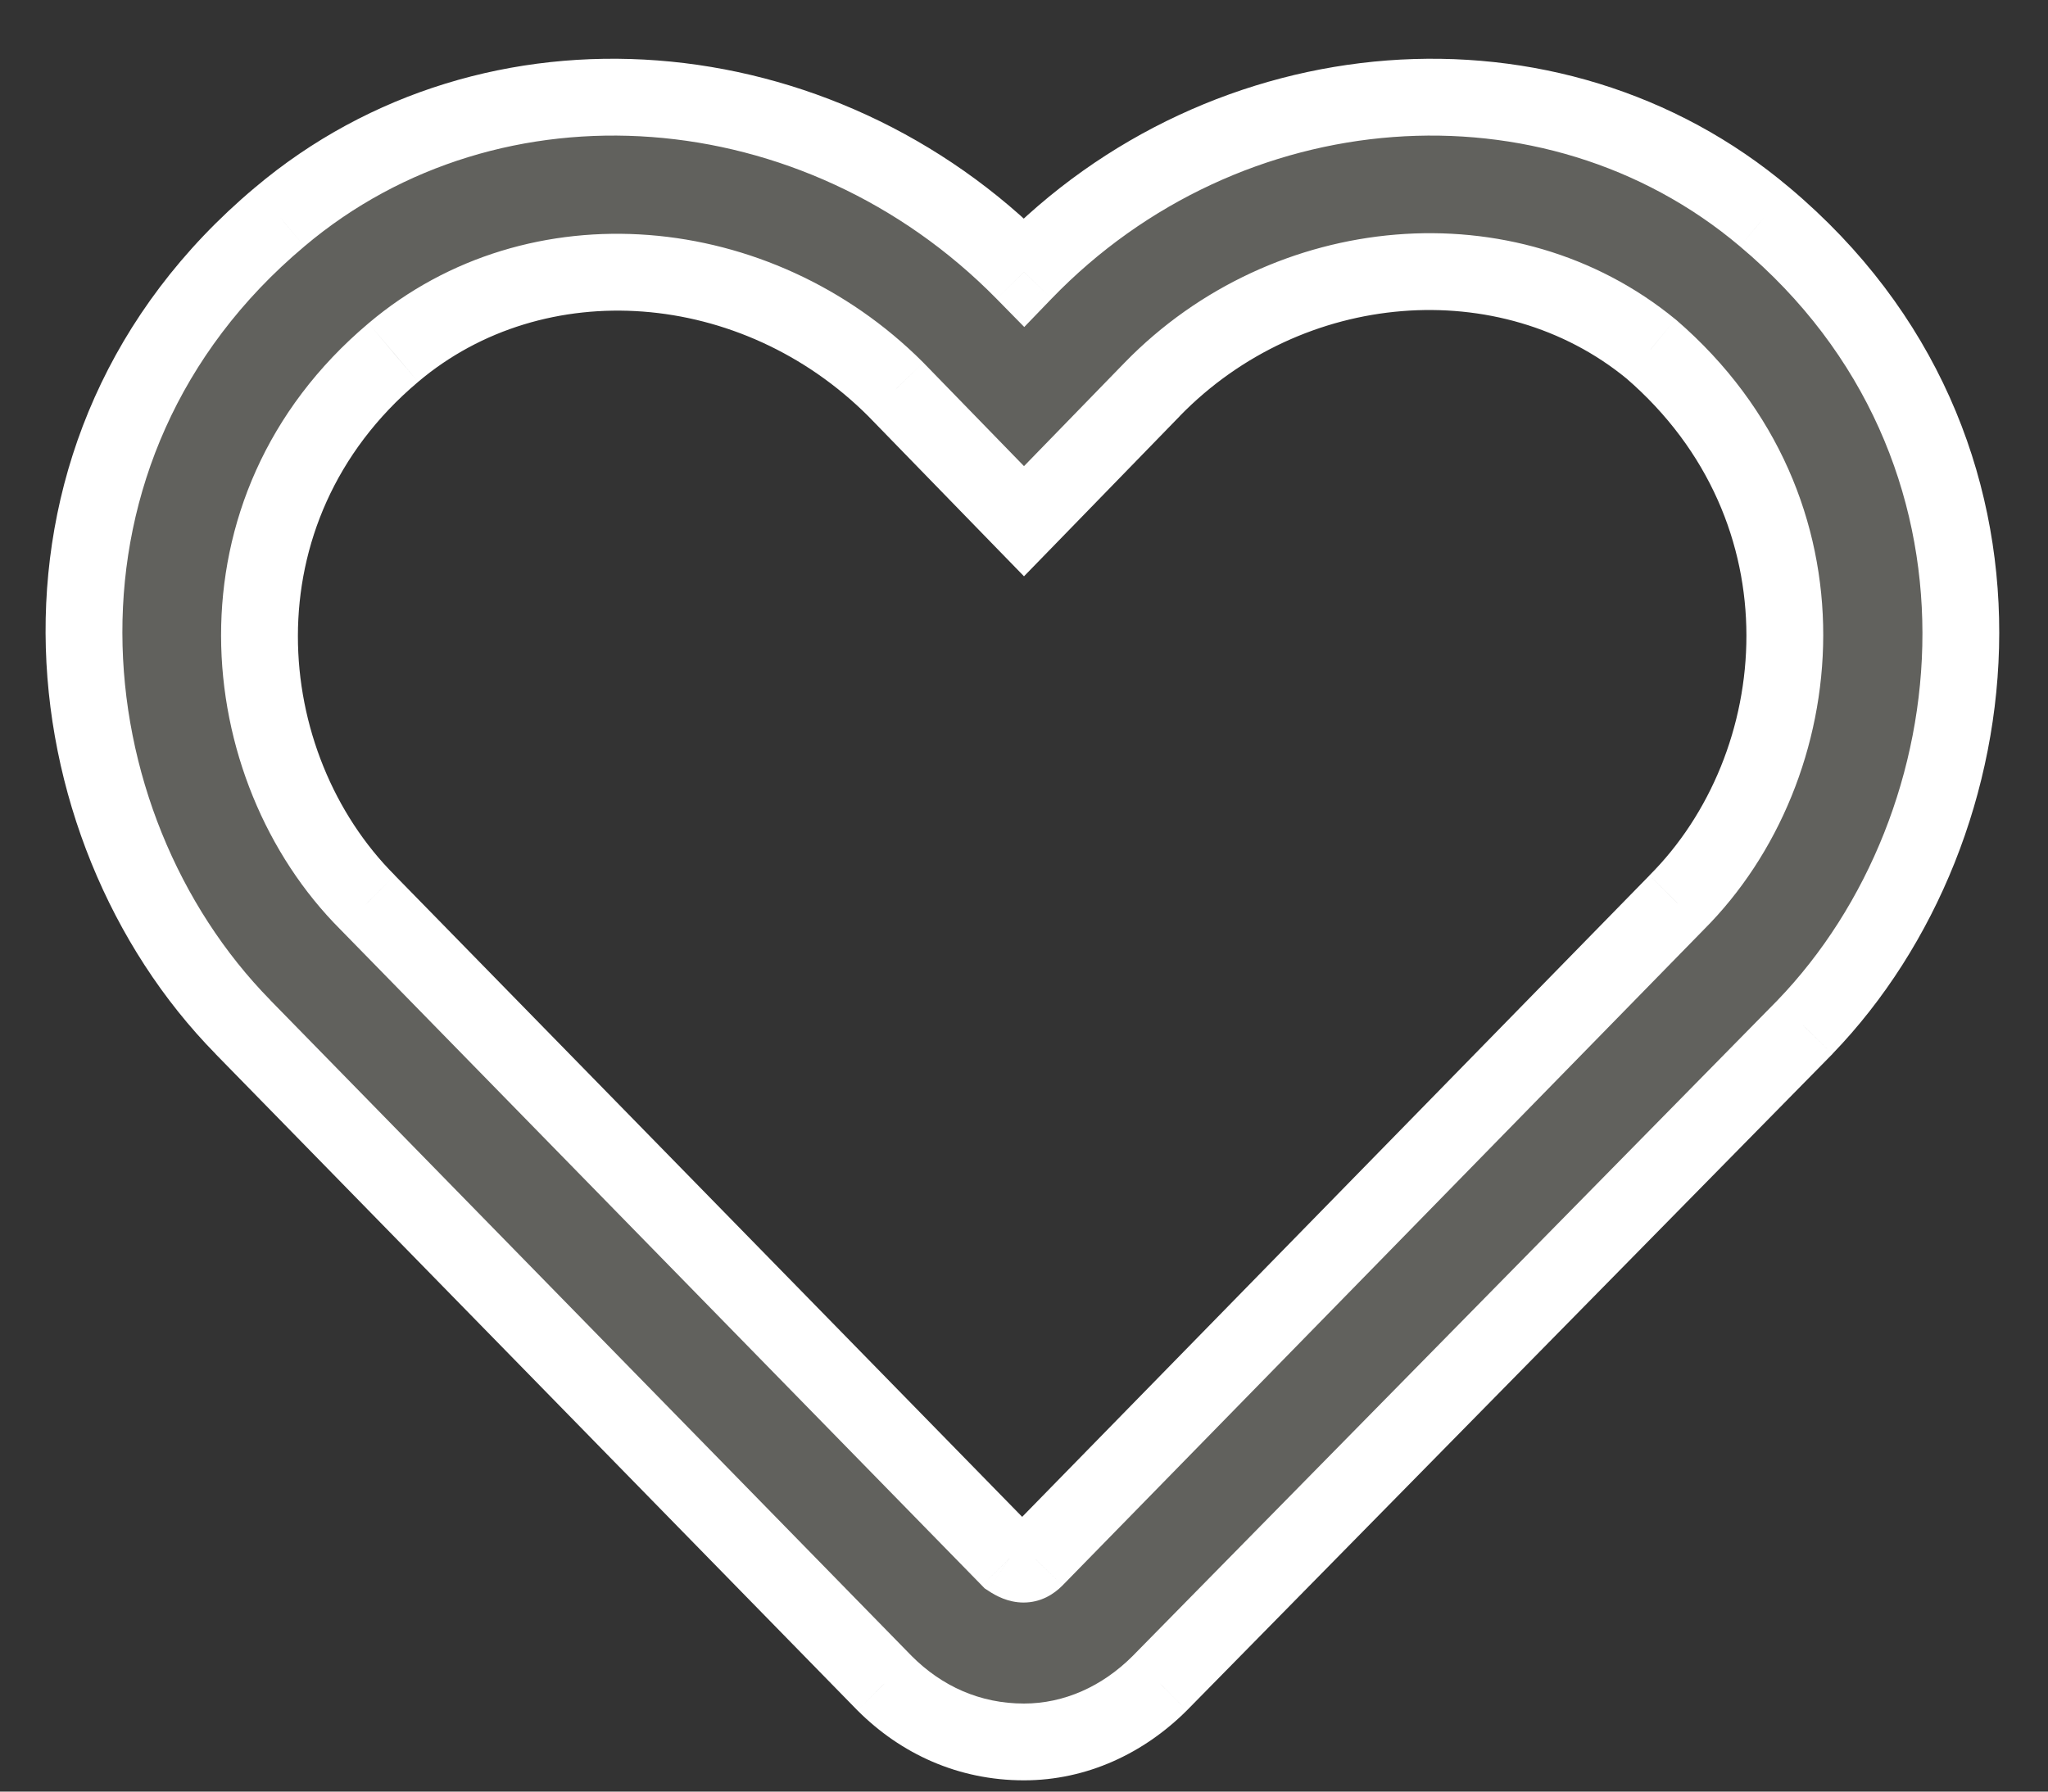 <svg width="24" height="21" viewBox="0 0 24 21" fill="none" xmlns="http://www.w3.org/2000/svg">
<rect x="0" y="0" width="24" height="21" fill="#333333" stroke="none"/>
<path d="M20.68 2.543C18.188 0.438 14.363 0.738 12 3.188C9.594 0.738 5.77 0.438 3.277 2.543C0.055 5.25 0.527 9.676 2.848 12.039L10.367 19.73C10.797 20.16 11.355 20.418 12 20.418C12.602 20.418 13.16 20.16 13.59 19.73L21.152 12.039C23.43 9.676 23.902 5.25 20.68 2.543ZM19.648 10.578L12.129 18.27C12.043 18.355 11.957 18.355 11.828 18.27L4.309 10.578C2.719 8.988 2.418 5.98 4.609 4.133C6.285 2.715 8.863 2.93 10.496 4.562L12 6.109L13.504 4.562C15.094 2.93 17.672 2.715 19.348 4.09C21.539 5.98 21.238 8.988 19.648 10.578Z" fill="#61615D"/>
<path d="M20.68 2.543L20.389 2.887L20.39 2.888L20.68 2.543ZM12 3.188L11.679 3.503L12.003 3.833L12.324 3.5L12 3.188ZM3.277 2.543L3.567 2.888L3.568 2.887L3.277 2.543ZM2.848 12.039L3.169 11.725L3.169 11.724L2.848 12.039ZM10.367 19.73L10.045 20.045L10.049 20.049L10.367 19.73ZM13.59 19.73L13.908 20.049L13.911 20.046L13.59 19.73ZM21.152 12.039L21.473 12.355L21.476 12.351L21.152 12.039ZM19.648 10.578L19.33 10.26L19.327 10.264L19.648 10.578ZM12.129 18.27L12.447 18.588L12.451 18.584L12.129 18.27ZM11.828 18.27L11.506 18.584L11.539 18.618L11.579 18.644L11.828 18.27ZM4.309 10.578L4.63 10.264L4.627 10.26L4.309 10.578ZM4.609 4.133L4.899 4.477L4.9 4.476L4.609 4.133ZM10.496 4.562L10.819 4.249L10.814 4.244L10.496 4.562ZM12 6.109L11.677 6.423L12 6.755L12.323 6.423L12 6.109ZM13.504 4.562L13.181 4.249L13.181 4.249L13.504 4.562ZM19.348 4.09L19.642 3.749L19.633 3.742L19.348 4.09ZM20.97 2.199C18.282 -0.072 14.19 0.27 11.676 2.875L12.324 3.5C14.537 1.207 18.093 0.947 20.389 2.887L20.97 2.199ZM12.321 2.872C9.767 0.272 5.677 -0.073 2.987 2.199L3.568 2.887C5.862 0.948 9.421 1.205 11.679 3.503L12.321 2.872ZM2.988 2.198C-0.469 5.102 0.055 9.837 2.527 12.354L3.169 11.724C1 9.515 0.579 5.398 3.567 2.888L2.988 2.198ZM2.526 12.354L10.045 20.045L10.689 19.416L3.169 11.725L2.526 12.354ZM10.049 20.049C10.556 20.556 11.227 20.868 12 20.868V19.968C11.484 19.968 11.037 19.764 10.685 19.412L10.049 20.049ZM12 20.868C12.735 20.868 13.404 20.552 13.908 20.049L13.272 19.412C12.916 19.768 12.468 19.968 12 19.968V20.868ZM13.911 20.046L21.473 12.355L20.831 11.724L13.269 19.415L13.911 20.046ZM21.476 12.351C23.902 9.834 24.426 5.102 20.969 2.198L20.39 2.888C23.379 5.398 22.958 9.517 20.828 11.727L21.476 12.351ZM19.327 10.264L11.807 17.955L12.451 18.584L19.97 10.893L19.327 10.264ZM11.811 17.951C11.815 17.947 11.834 17.929 11.867 17.913C11.904 17.895 11.948 17.884 11.995 17.884C12.078 17.884 12.114 17.919 12.078 17.895L11.579 18.644C11.671 18.706 11.815 18.784 11.995 18.784C12.198 18.784 12.349 18.686 12.447 18.588L11.811 17.951ZM12.15 17.955L4.63 10.264L3.987 10.893L11.506 18.584L12.15 17.955ZM4.627 10.26C3.196 8.829 2.938 6.131 4.899 4.477L4.319 3.789C1.898 5.83 2.241 9.147 3.99 10.896L4.627 10.26ZM4.9 4.476C6.376 3.227 8.69 3.393 10.178 4.881L10.814 4.244C9.036 2.466 6.194 2.202 4.319 3.789L4.9 4.476ZM10.173 4.876L11.677 6.423L12.323 5.796L10.819 4.249L10.173 4.876ZM12.323 6.423L13.827 4.876L13.181 4.249L11.677 5.796L12.323 6.423ZM13.826 4.876C15.268 3.396 17.583 3.224 19.062 4.438L19.633 3.742C17.761 2.206 14.92 2.463 13.181 4.249L13.826 4.876ZM19.054 4.431C21.023 6.13 20.758 8.832 19.33 10.26L19.967 10.896C21.718 9.145 22.055 5.831 19.642 3.749L19.054 4.431Z" fill="white"/>
</svg>

